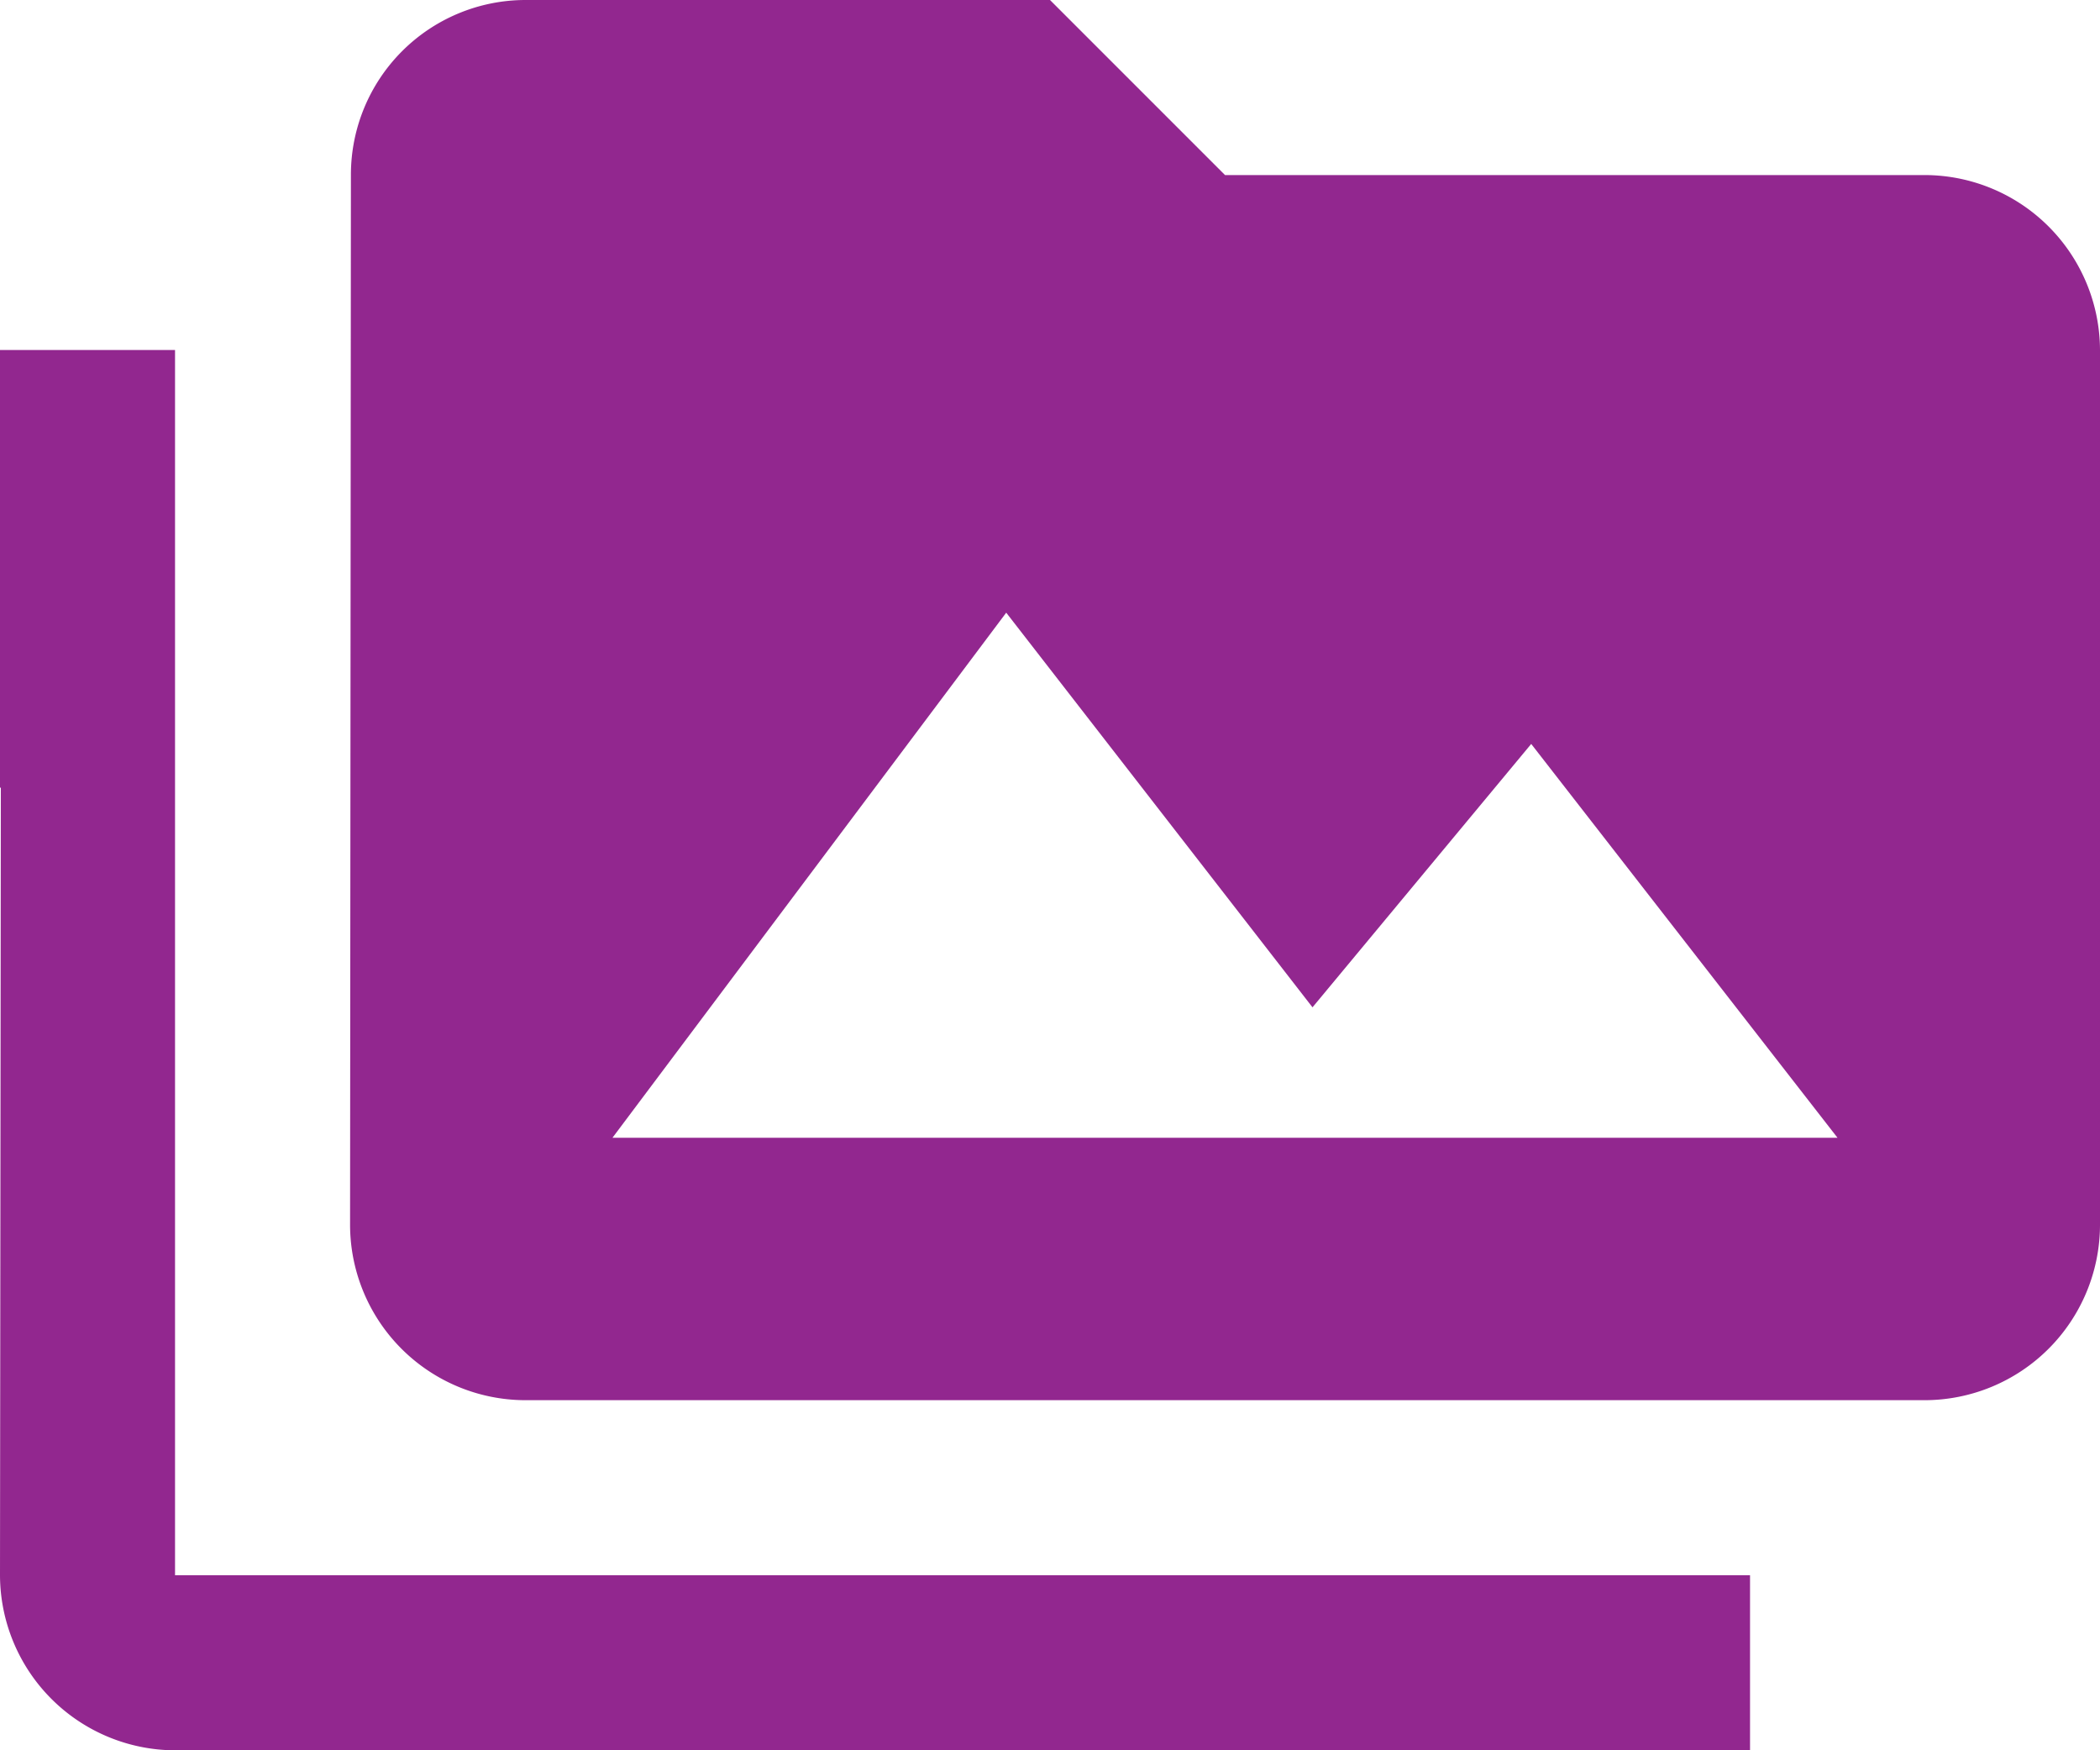 <svg xmlns="http://www.w3.org/2000/svg" width="20" height="16.667" viewBox="0 0 20 16.667">
  <path id="ic_perm_media_24px" d="M1.667,5.333H0V9.5H.008L0,17a1.672,1.672,0,0,0,1.667,1.667h15V17h-15ZM18.333,3.667H11.667L10,2H5A1.664,1.664,0,0,0,3.342,3.667l-.008,10A1.672,1.672,0,0,0,5,15.333H18.333A1.672,1.672,0,0,0,20,13.667V5.333A1.672,1.672,0,0,0,18.333,3.667Zm-12.5,9.167,3.75-5L12.5,11.592l2.083-2.508,2.917,3.75Z" transform="translate(0 -2)" fill="#92278f"/>
</svg>
